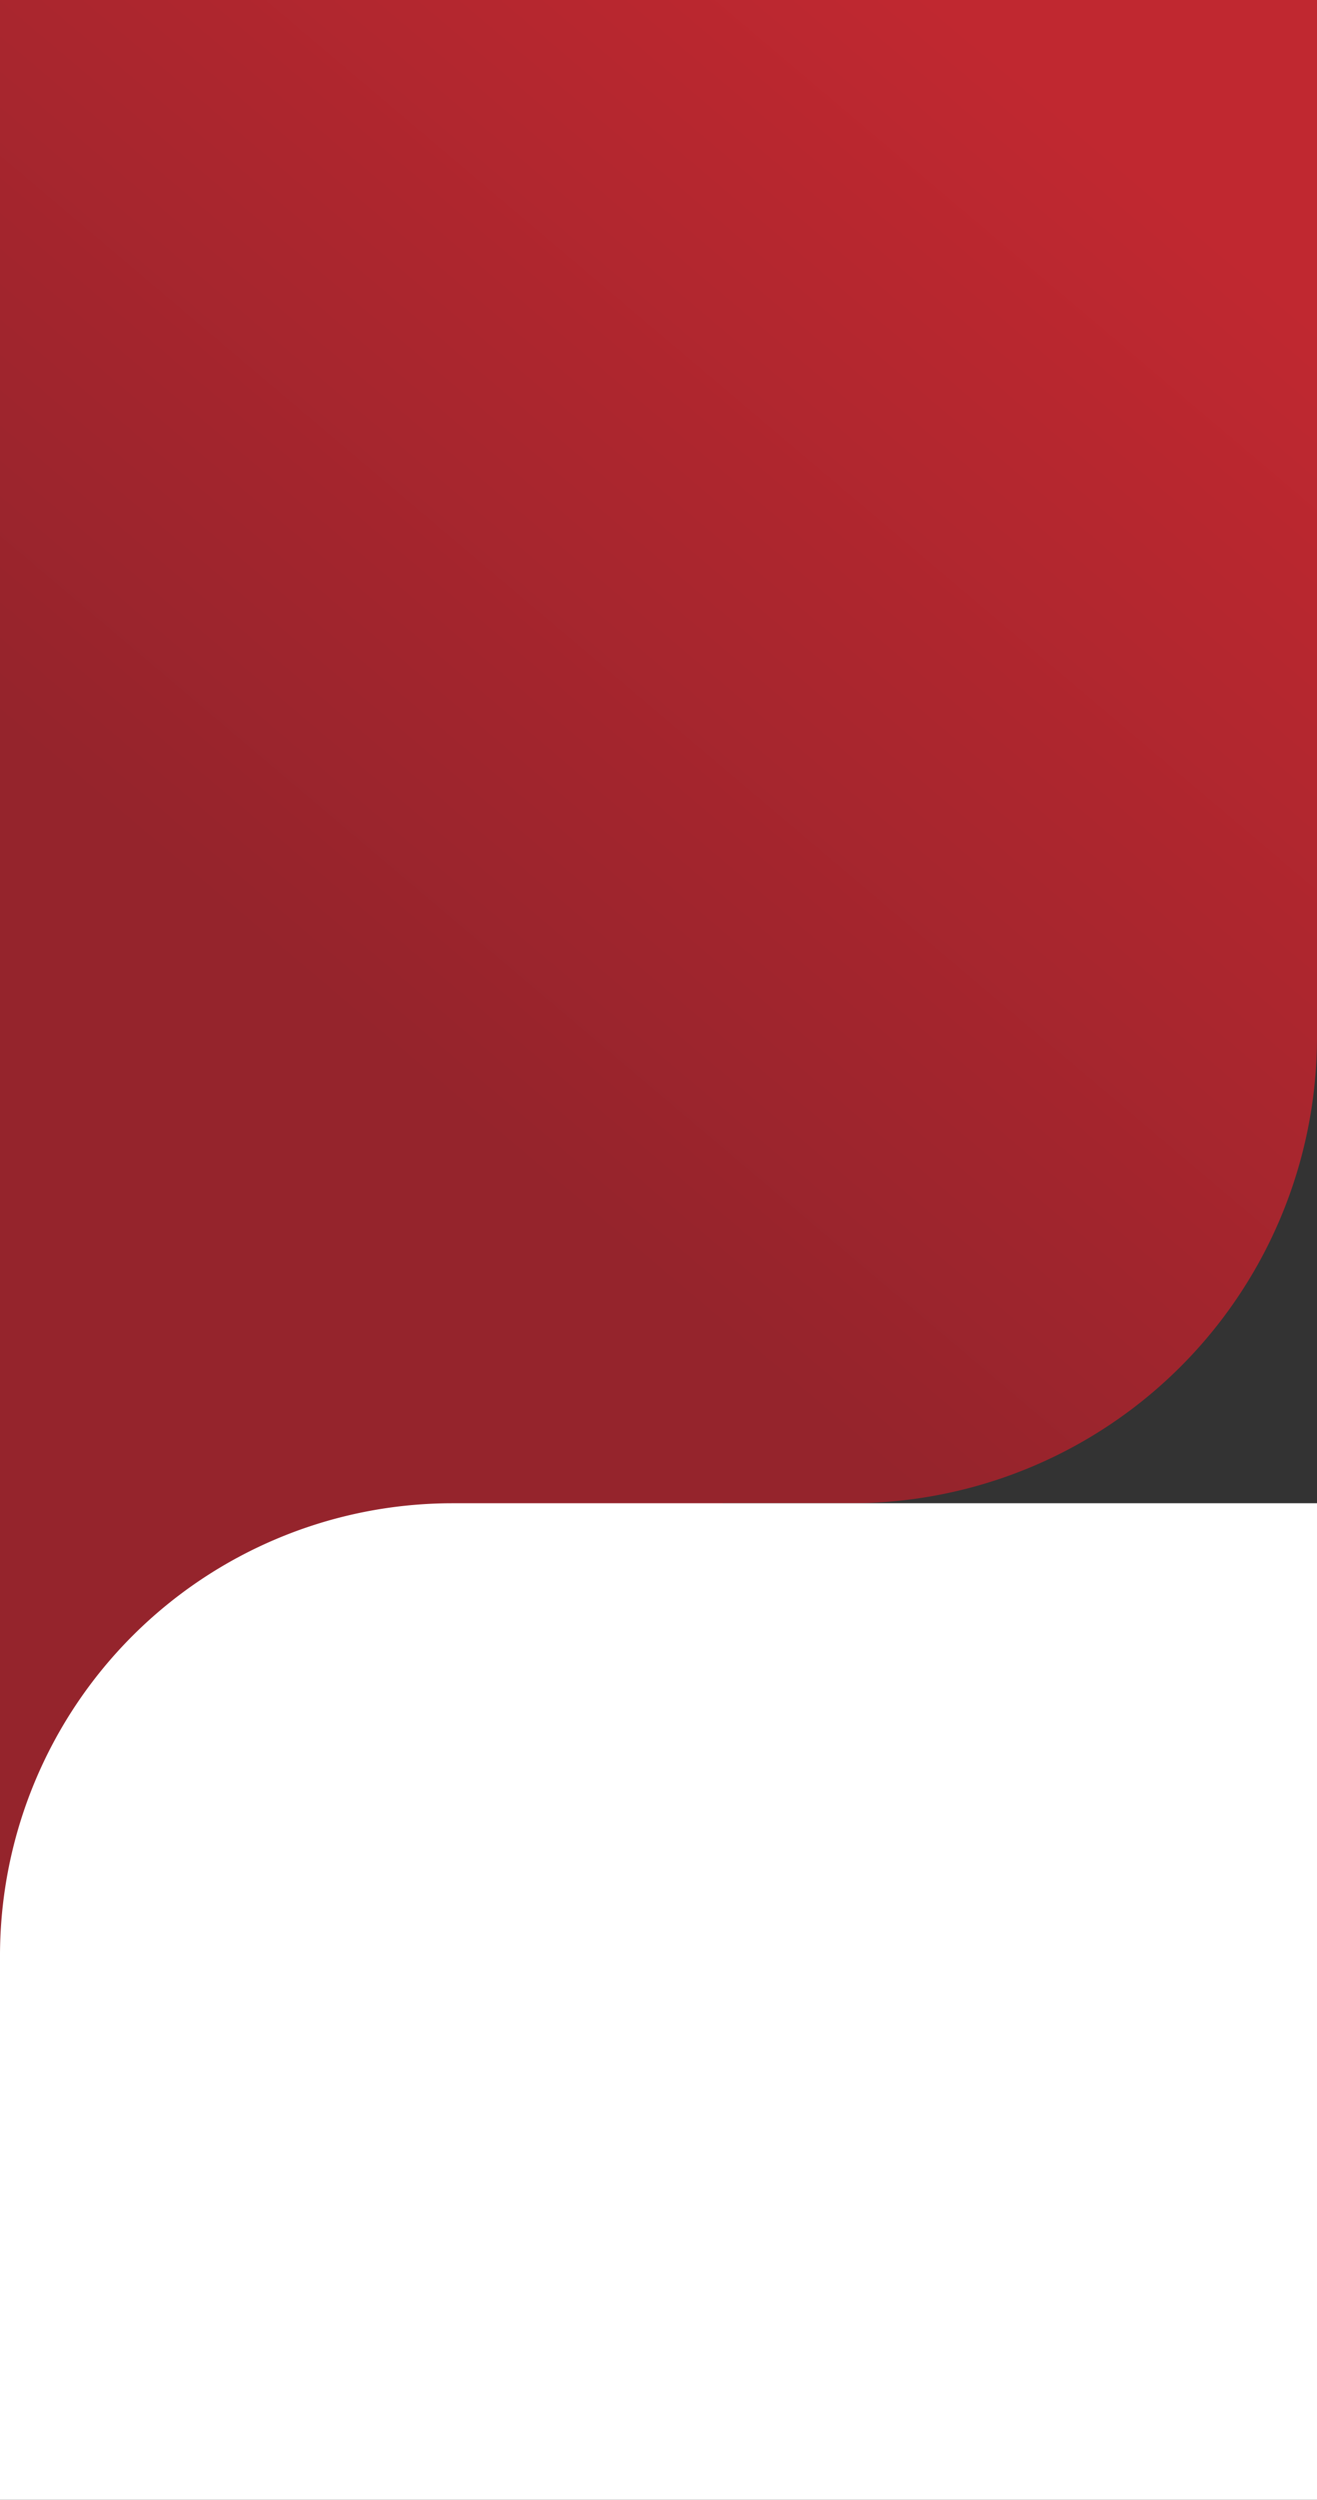 <svg xmlns="http://www.w3.org/2000/svg" xmlns:xlink="http://www.w3.org/1999/xlink" width="390" height="740" viewBox="0 0 390 740">
  <rect x="0" y="0" width="390" height="740" fill="#333333" stroke="none"/>
  <defs>
    <linearGradient id="linear-gradient" x1="0.409" y1="0.786" x2="0.895" y2="0.137" gradientUnits="objectBoundingBox">
      <stop offset="0" stop-color="#95242c"/>
      <stop offset="1" stop-color="#c02830"/>
    </linearGradient>
  </defs>
  <g id="Group_1" data-name="Group 1" transform="translate(44)">
    <rect id="Rectangle_3" data-name="Rectangle 3" width="214" height="251" transform="translate(-44 381)" fill="#95242c"/>
    <path id="Rectangle_1" data-name="Rectangle 1" d="M0,0H390a0,0,0,0,1,0,0V307A138,138,0,0,1,252,445H0a0,0,0,0,1,0,0V0A0,0,0,0,1,0,0Z" transform="translate(-44)" fill="url(#linear-gradient)"/>
    <path id="Rectangle_2" data-name="Rectangle 2" d="M0,0H390a0,0,0,0,1,0,0V161A134,134,0,0,1,256,295H0a0,0,0,0,1,0,0V0A0,0,0,0,1,0,0Z" transform="translate(346 740) rotate(180)" fill="#fff"/>
  </g>
</svg>
